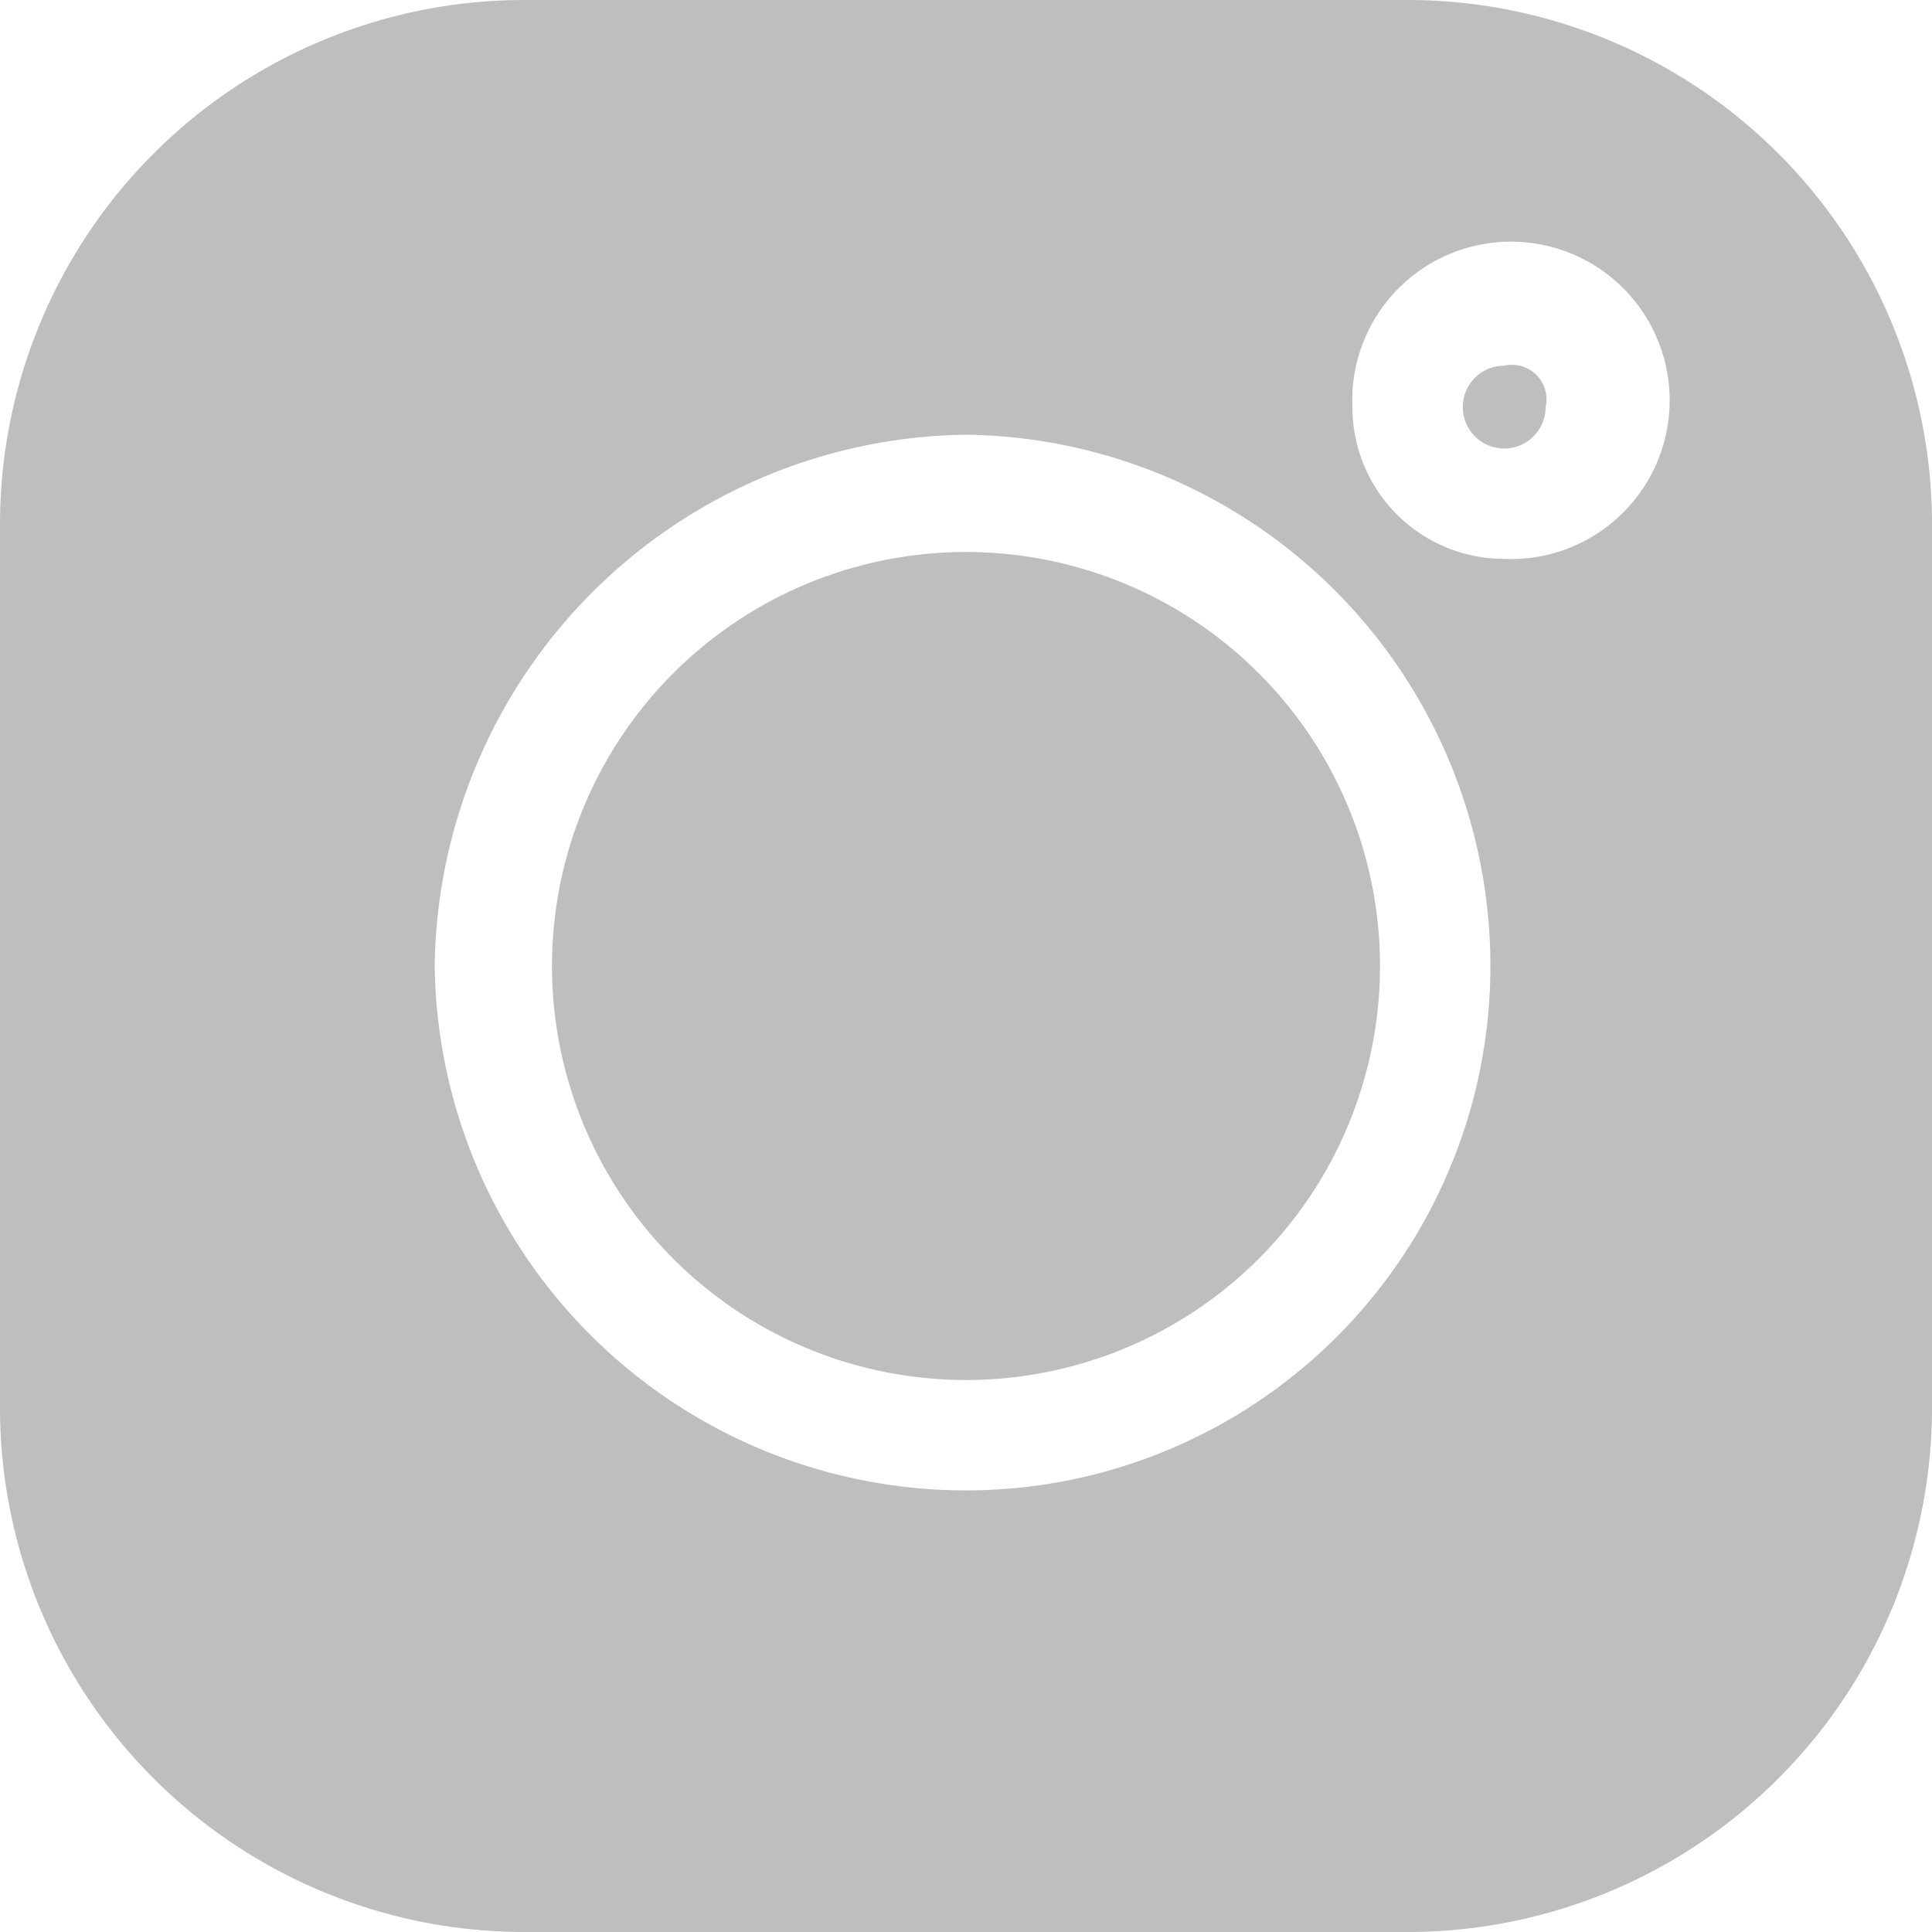 <svg xmlns="http://www.w3.org/2000/svg" viewBox="0 0 28 28"><defs><style>.cls-1{fill:#bebebe;}</style></defs><title>ic-inst-gray</title><g id="Layer_2" data-name="Layer 2"><g id="Body"><path class="cls-1" d="M20.4,0H7.6A7.6,7.6,0,0,0,0,7.6V20.4A7.6,7.6,0,0,0,7.6,28H20.4A7.6,7.6,0,0,0,28,20.4V7.6A7.6,7.6,0,0,0,20.4,0ZM14,21.6A7.7,7.7,0,0,1,6.3,14,7.8,7.8,0,0,1,14,6.3,7.7,7.7,0,0,1,21.6,14,7.6,7.6,0,0,1,14,21.6ZM21.8,8.1a2.2,2.2,0,0,1-2.2-2.2,2.3,2.3,0,1,1,2.2,2.2Z"/><path class="cls-1" d="M14,8a6,6,0,1,0,6,6A6,6,0,0,0,14,8Z"/><path class="cls-1" d="M21.8,5.3a.6.6,0,0,0-.6.6.6.6,0,0,0,.6.6.6.6,0,0,0,.6-.6A.5.5,0,0,0,21.8,5.3Z"/></g></g></svg>